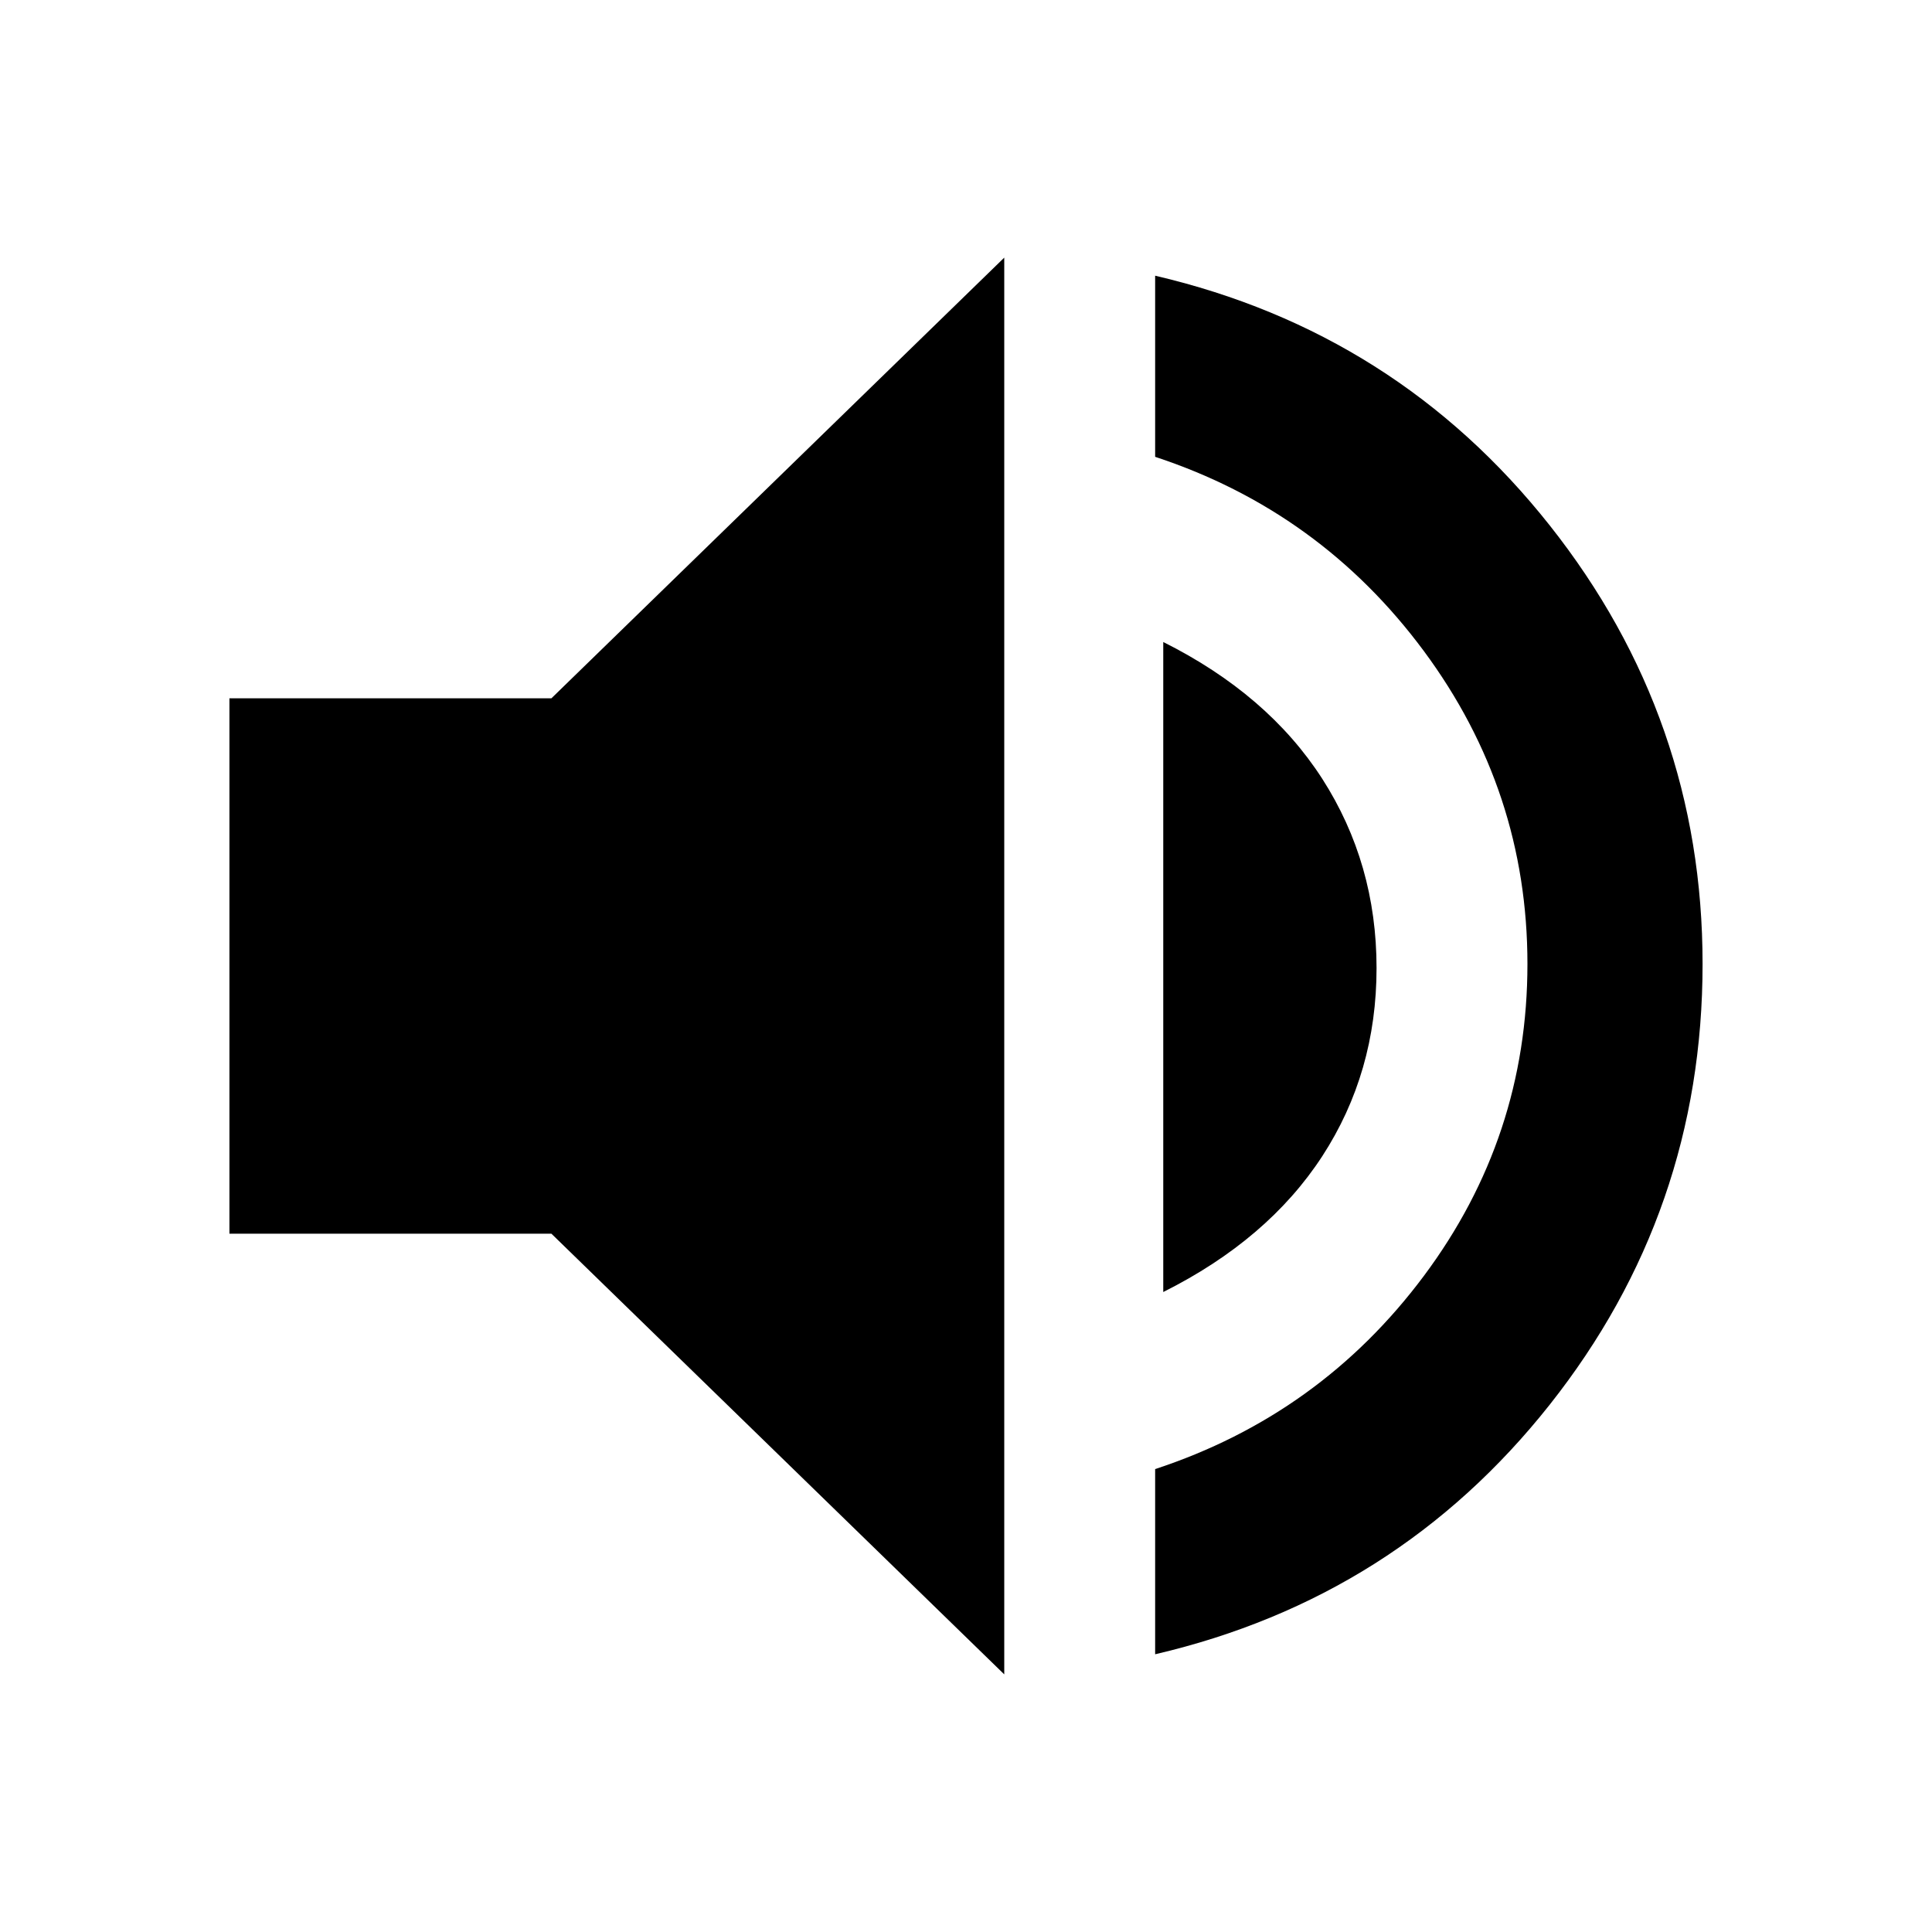 <svg xmlns="http://www.w3.org/2000/svg" height="20" width="20"><path d="M11.958 17.125V15.208Q13.667 14.646 14.74 13.208Q15.812 11.771 15.812 9.979Q15.812 8.188 14.74 6.74Q13.667 5.292 11.958 4.729V2.854Q14.458 3.438 16.042 5.438Q17.625 7.438 17.625 9.979Q17.625 12.542 16.042 14.542Q14.458 16.542 11.958 17.125ZM10.396 17.333 5.708 12.771H2.375V7.229H5.708L10.396 2.667ZM12.042 13.375V6.646Q13.125 7.188 13.688 8.062Q14.25 8.938 14.25 10.021Q14.25 11.104 13.688 11.969Q13.125 12.833 12.042 13.375Z"/></svg>